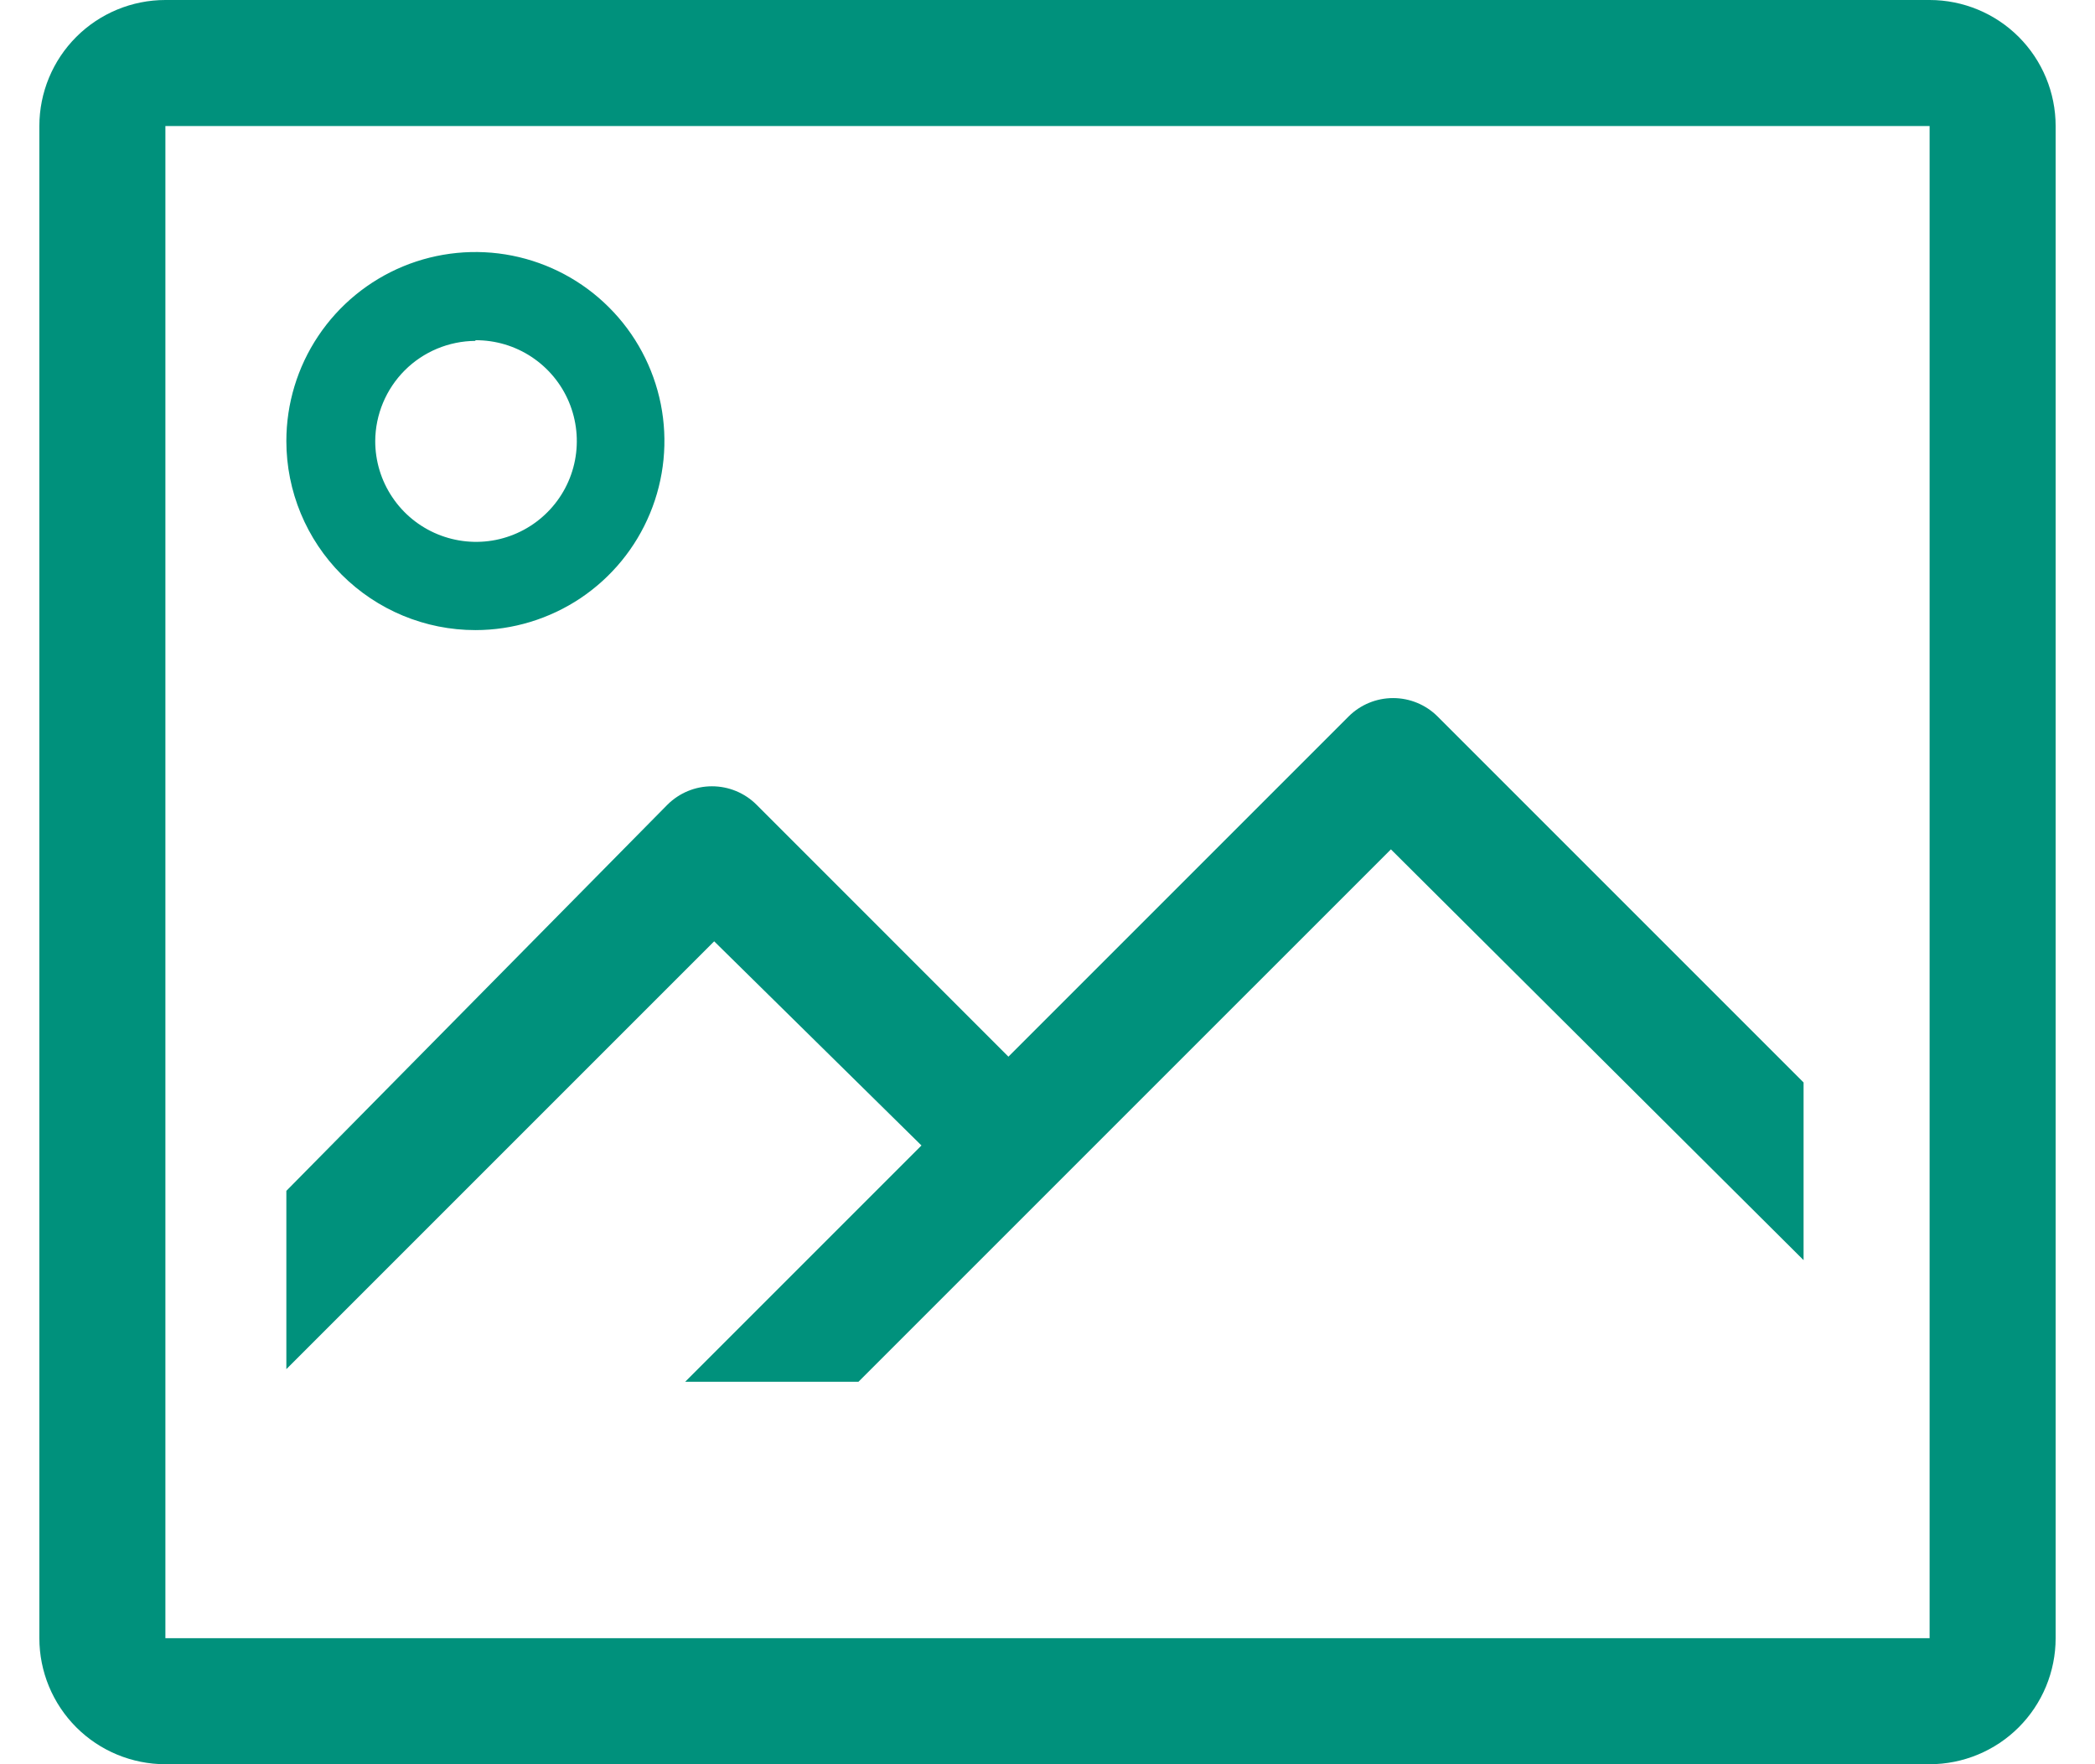 <svg viewBox="0 0 38 32" xmlns="http://www.w3.org/2000/svg">
<path d="M35 0H3C2.394 0 1.812 0.241 1.384 0.669C0.955 1.098 0.714 1.68 0.714 2.286V29.714C0.714 30.32 0.955 30.902 1.384 31.331C1.812 31.759 2.394 32 3 32H35C35.606 32 36.188 31.759 36.616 31.331C37.045 30.902 37.286 30.32 37.286 29.714V2.286C37.286 1.68 37.045 1.098 36.616 0.669C36.188 0.241 35.606 0 35 0ZM3 29.714V2.286H35V29.714H3Z" fill="#00917C"/>
<path d="M8.623 11.429C9.301 11.429 9.964 11.227 10.528 10.851C11.091 10.474 11.531 9.939 11.79 9.312C12.05 8.686 12.118 7.996 11.986 7.331C11.853 6.666 11.527 6.055 11.047 5.576C10.568 5.096 9.957 4.77 9.292 4.637C8.627 4.505 7.937 4.573 7.311 4.832C6.684 5.092 6.149 5.531 5.772 6.095C5.395 6.659 5.194 7.322 5.194 8C5.194 8.909 5.555 9.781 6.198 10.424C6.841 11.067 7.713 11.429 8.623 11.429ZM8.623 6.171C8.985 6.169 9.34 6.274 9.642 6.474C9.944 6.674 10.18 6.958 10.32 7.292C10.46 7.626 10.498 7.994 10.429 8.35C10.36 8.705 10.187 9.032 9.931 9.289C9.676 9.546 9.35 9.721 8.995 9.793C8.64 9.864 8.272 9.828 7.937 9.69C7.602 9.552 7.316 9.318 7.115 9.017C6.913 8.716 6.806 8.362 6.806 8C6.809 7.519 7.001 7.059 7.341 6.718C7.681 6.378 8.142 6.186 8.623 6.183V6.171Z" fill="#00917C"/>
<path d="M24.463 12.994L18.291 19.166L13.72 14.594C13.506 14.381 13.216 14.262 12.914 14.262C12.612 14.262 12.323 14.381 12.108 14.594L5.194 21.6V24.834L12.954 17.074L16.714 20.777L12.428 25.063H15.571L25.229 15.406L32.714 22.857V19.634L26.074 12.994C25.86 12.781 25.57 12.662 25.268 12.662C24.967 12.662 24.677 12.781 24.463 12.994Z" fill="#00917C"/>
</svg>
